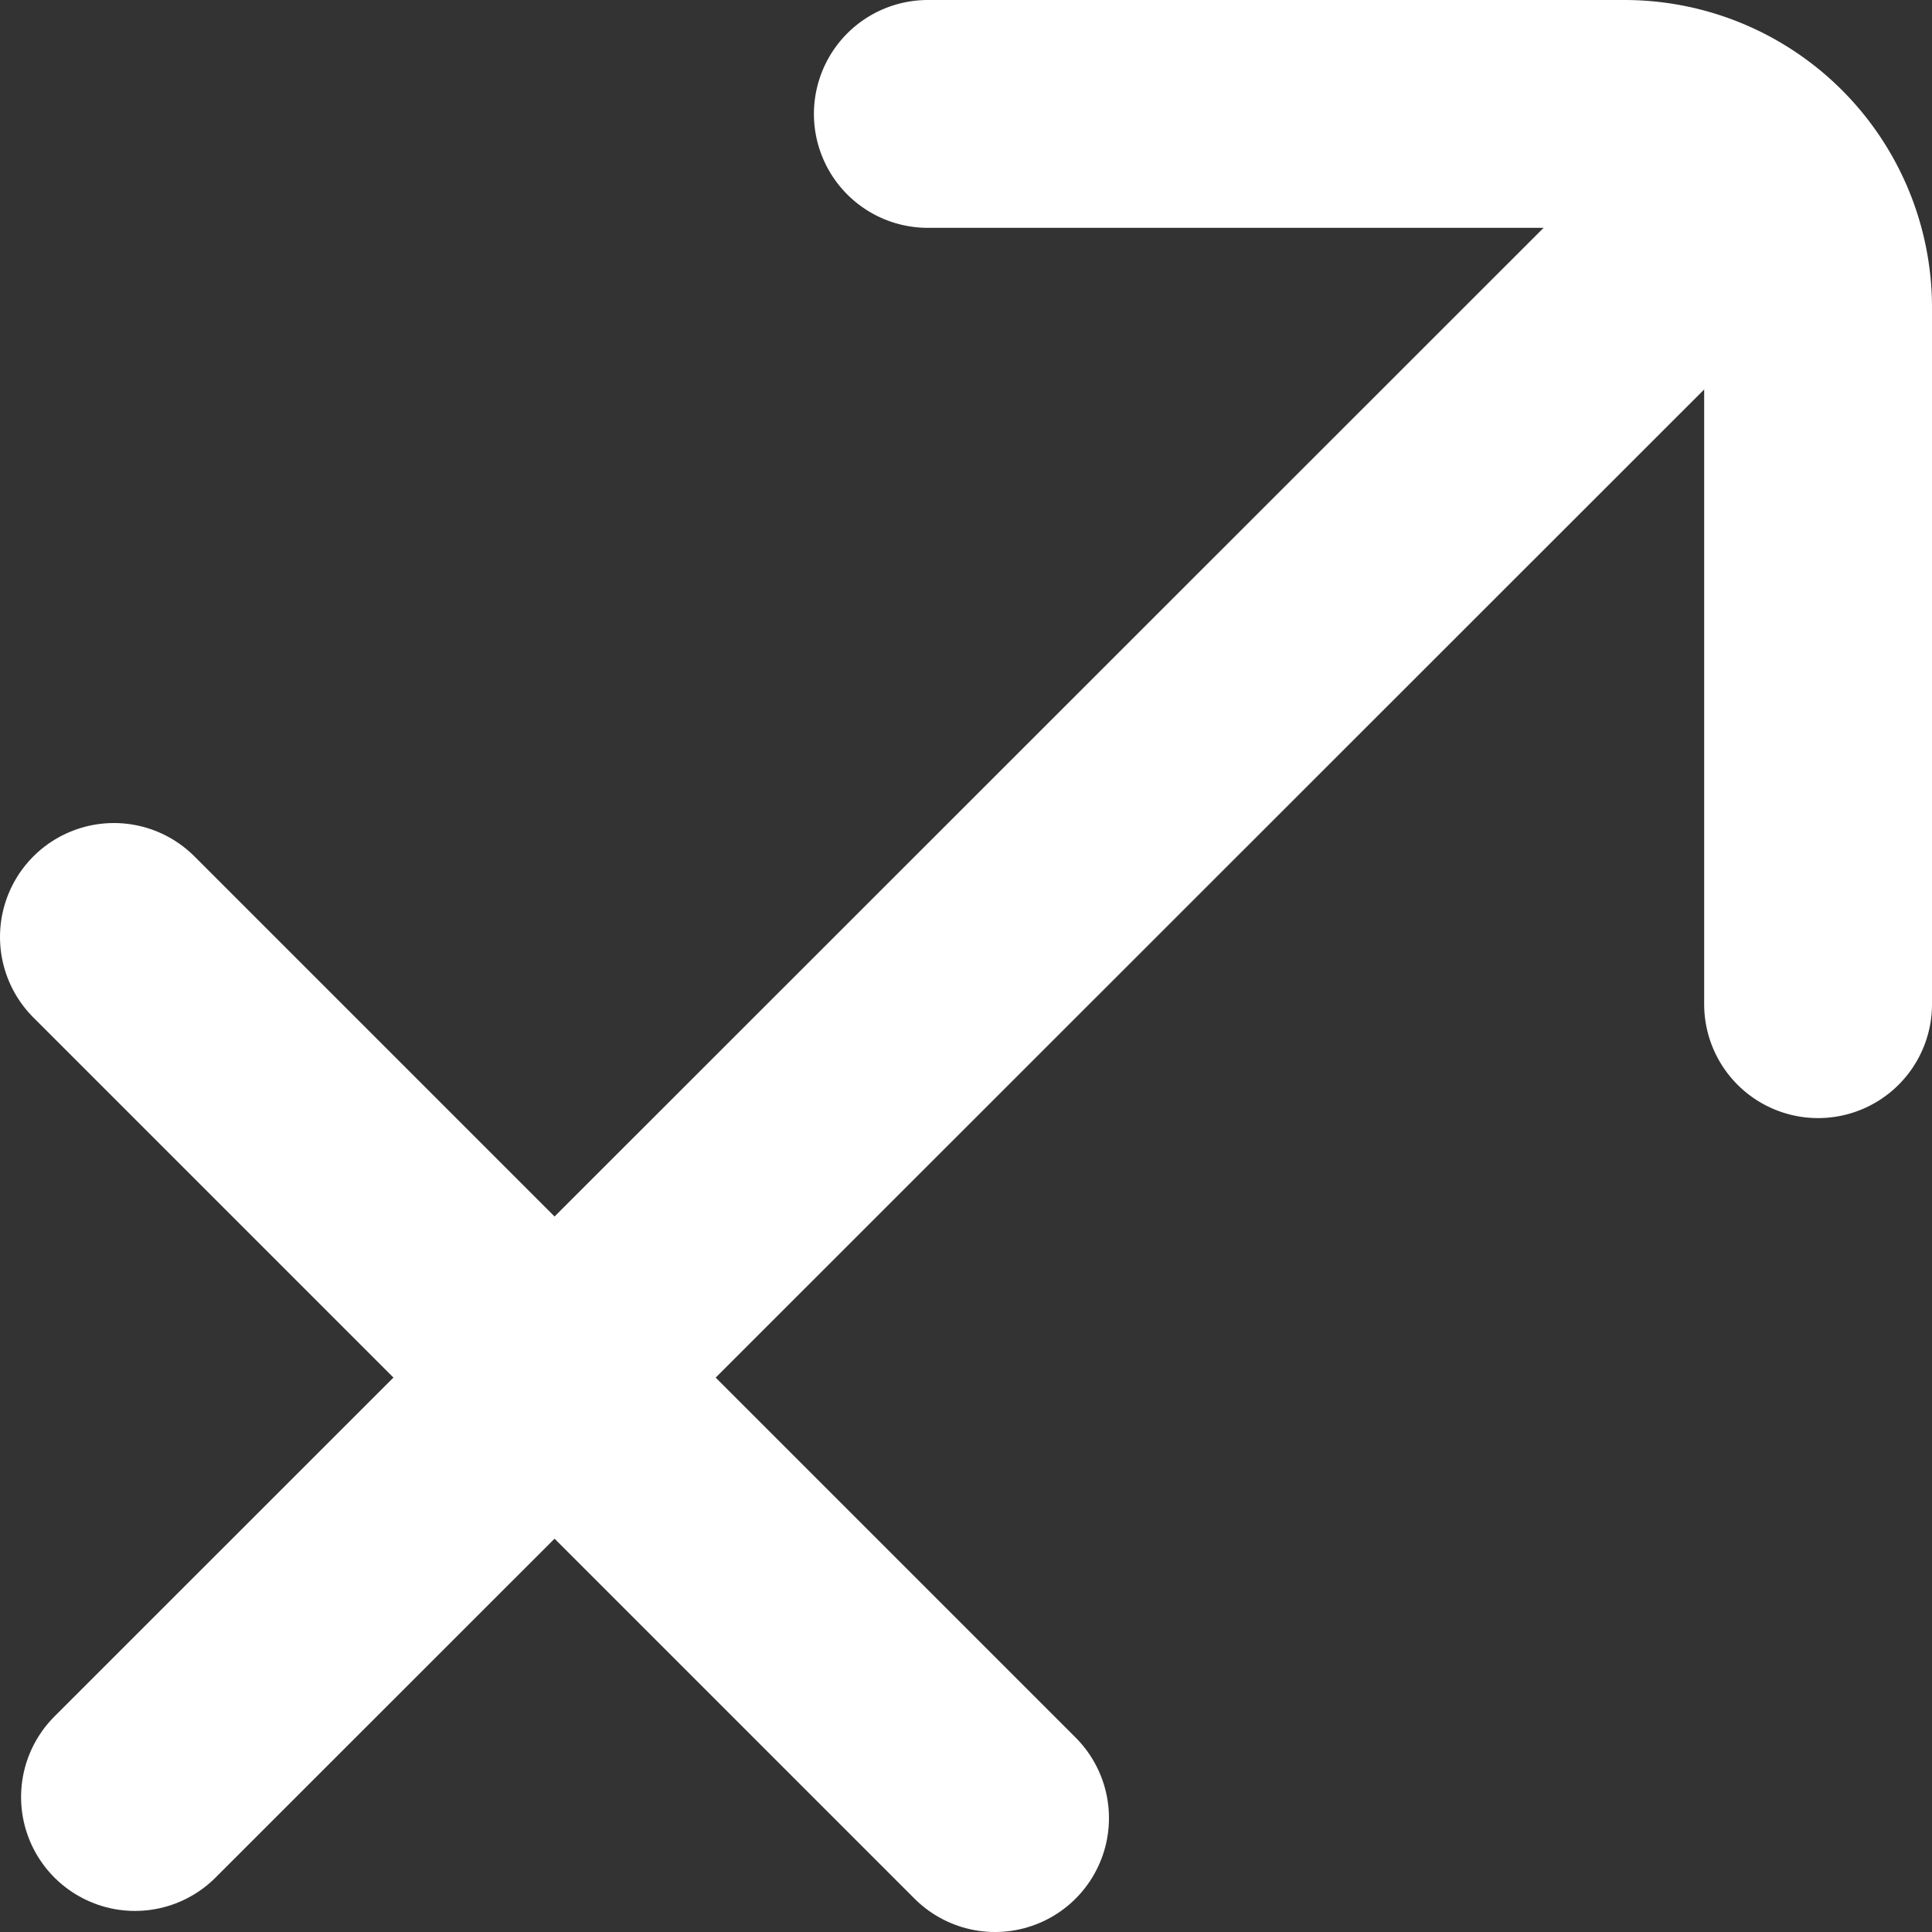 <svg xmlns="http://www.w3.org/2000/svg" viewBox="0 0 33.92 33.92"><rect x="0" y="0" width="33.92" height="33.92" fill="#333333" stroke="none"/><defs><style>.cls-1{fill:none;stroke:#fff;stroke-linecap:round;stroke-miterlimit:10;stroke-width:4px;}</style></defs><title>Sagittarius</title><g id="Layer_2" data-name="Layer 2"><g id="sketch3"><path class="cls-1" d="M16.29,2H28.52a3.4,3.4,0,0,1,3.4,3.4V17.63"/><line class="cls-1" x1="30.65" y1="3.28" x2="2.37" y2="31.55"/><line class="cls-1" x1="2" y1="16.45" x2="17.47" y2="31.92"/></g></g></svg>